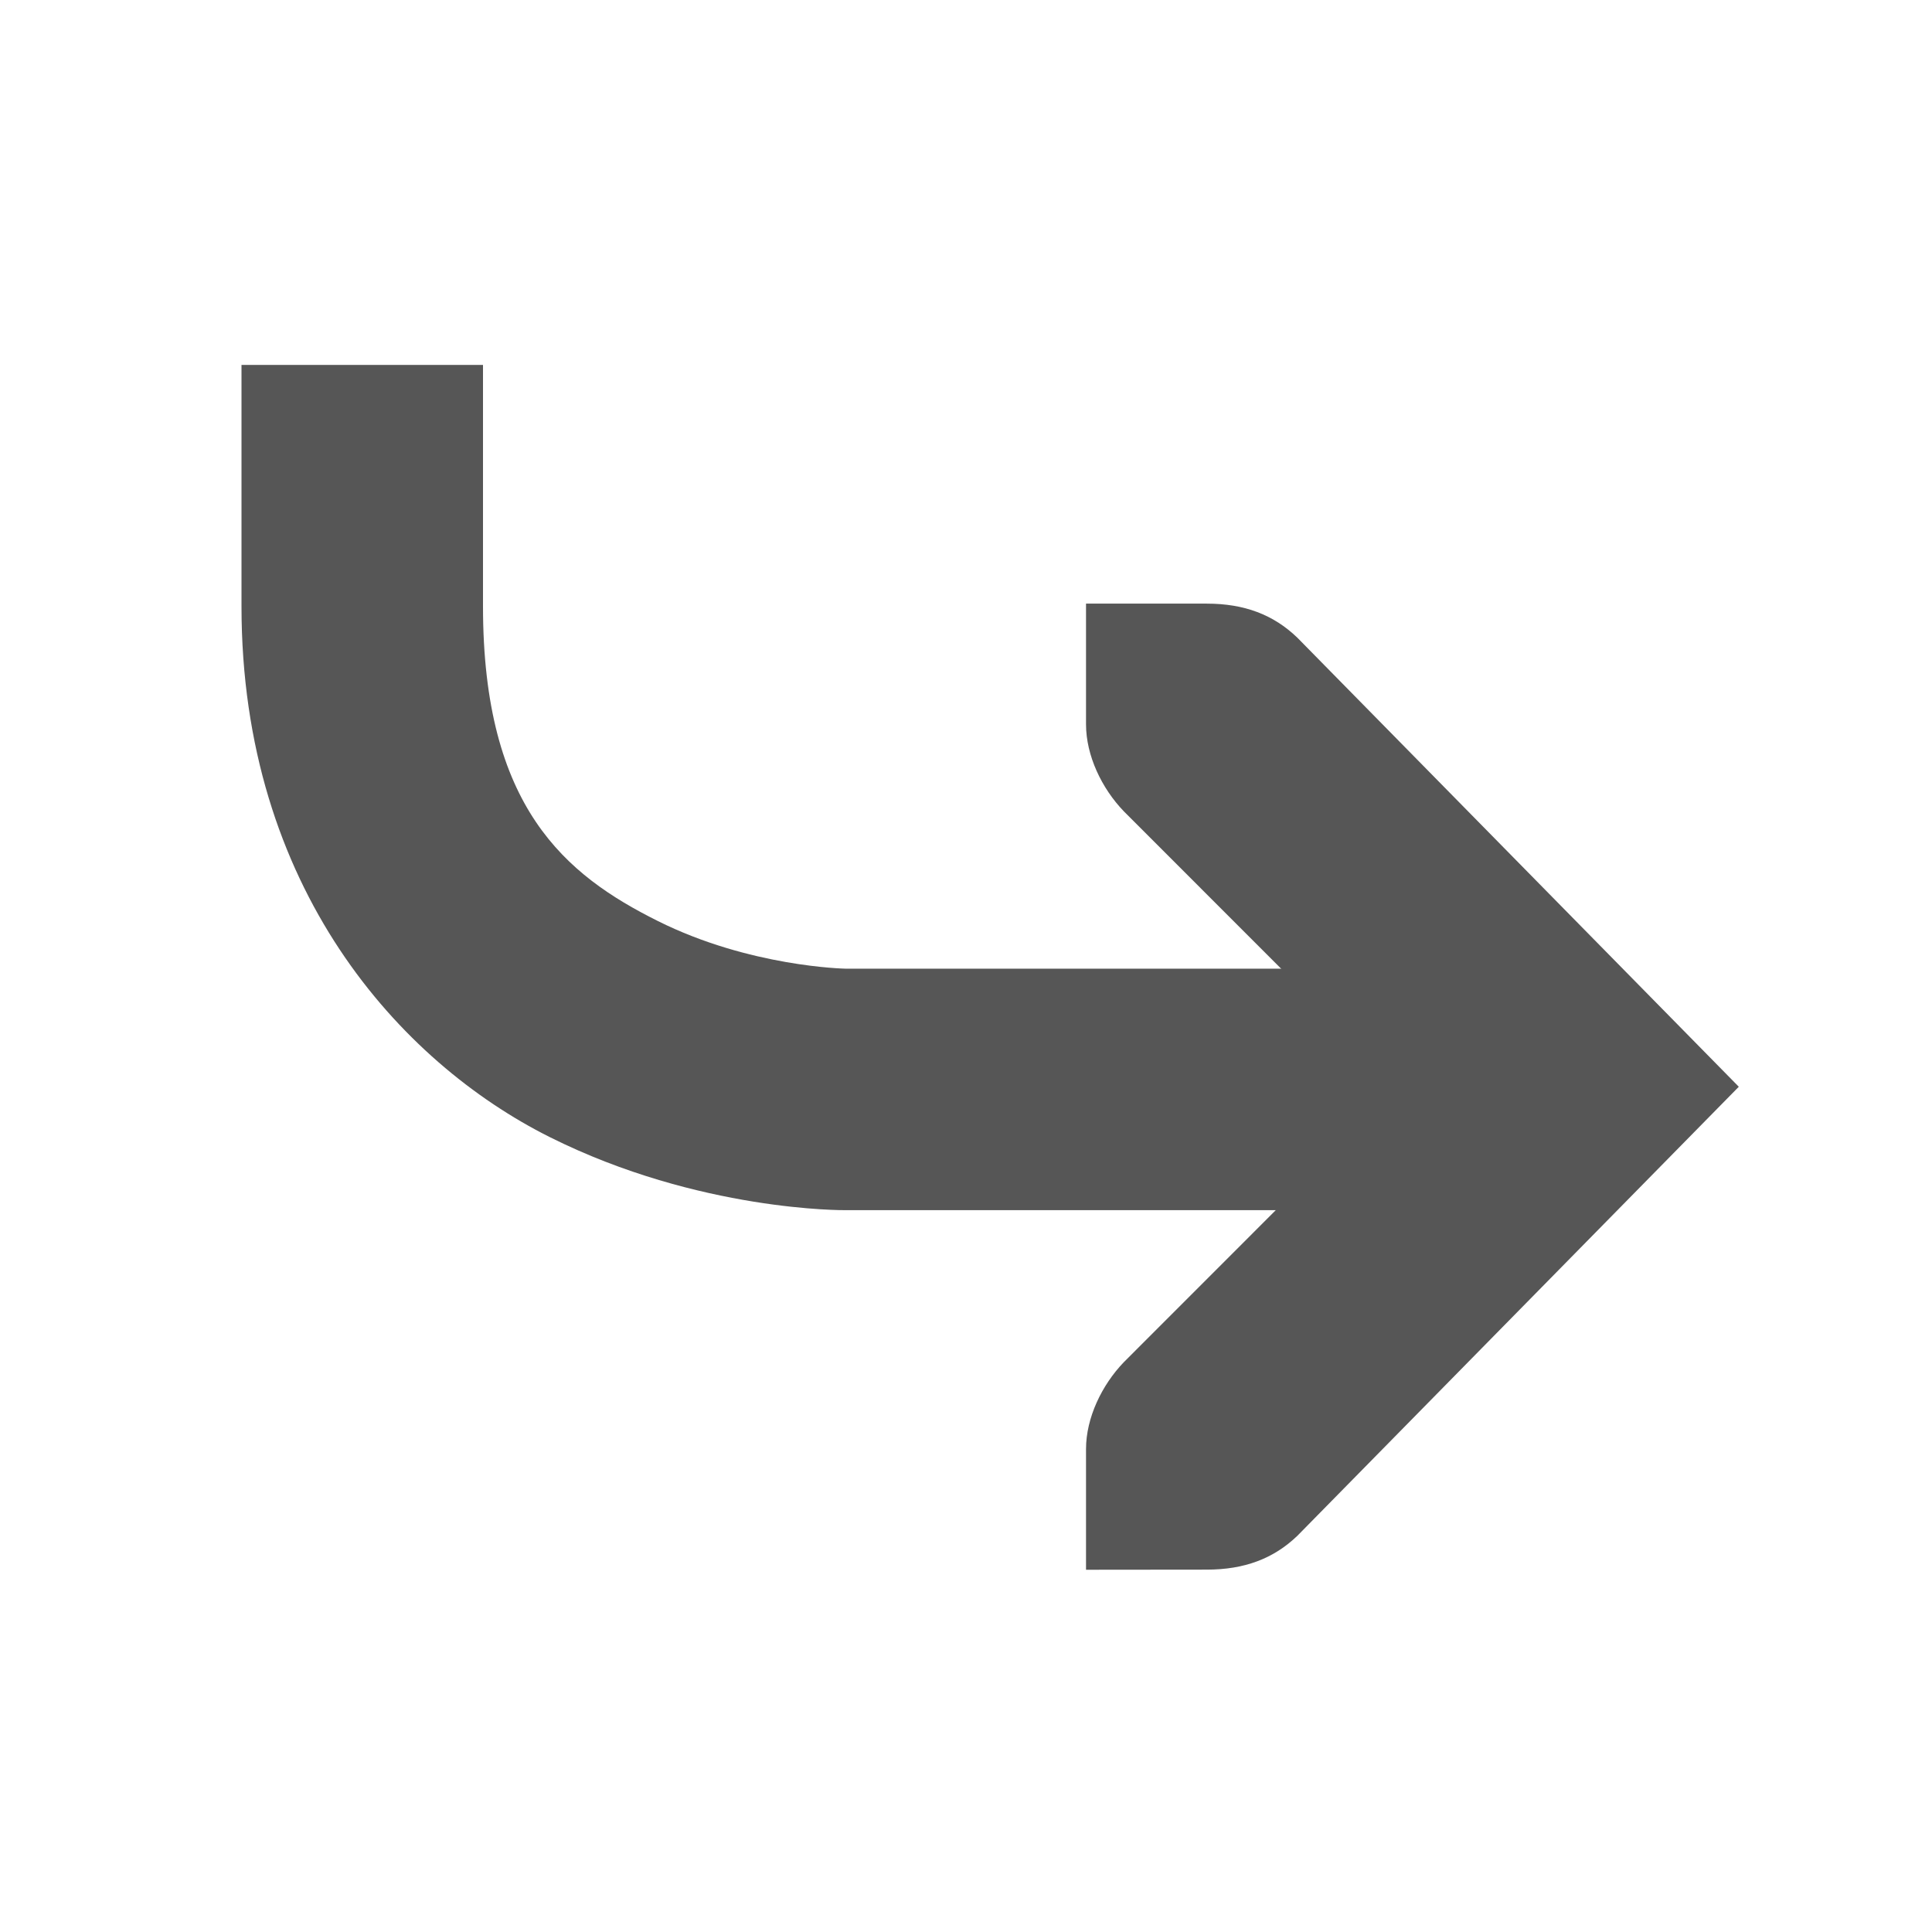 <svg width="16" height="16" version="1.0" xmlns="http://www.w3.org/2000/svg">
 <g>
  <g transform="rotate(180,7.997,8.011)" fill="#565656" font-weight="400">
   <path d="m4 6v2h4.994s0.791 0.014 1.553 0.395c0.761 0.38 1.447 0.938 1.447 2.605v2h2v-2c0-2.333-1.314-3.775-2.553-4.395-1.238-0.619-2.447-0.605-2.447-0.605z" color="#000000" overflow="visible" style="font-feature-settings:normal;font-variant-alternates:normal;font-variant-caps:normal;font-variant-ligatures:normal;font-variant-numeric:normal;font-variant-position:normal;isolation:auto;mix-blend-mode:normal;shape-padding:0;text-decoration-color:#000000;text-decoration-line:none;text-decoration-style:solid;text-indent:0;text-orientation:mixed;text-transform:none;white-space:normal"/>
   <path d="m7 3.022v1c0 0.257-0.13 0.529-0.313 0.719l-2.28 2.281 2.28 2.281c0.183 0.19 0.313 0.462 0.313 0.72v1h-1c-0.31 0-0.552-0.091-0.75-0.282l-3.656-3.719 3.656-3.719c0.198-0.19 0.44-0.28 0.75-0.28z" color="#bebebe" overflow="visible" style="text-decoration-line:none;text-indent:0;text-transform:none"/>
  </g>
 </g>
</svg>
